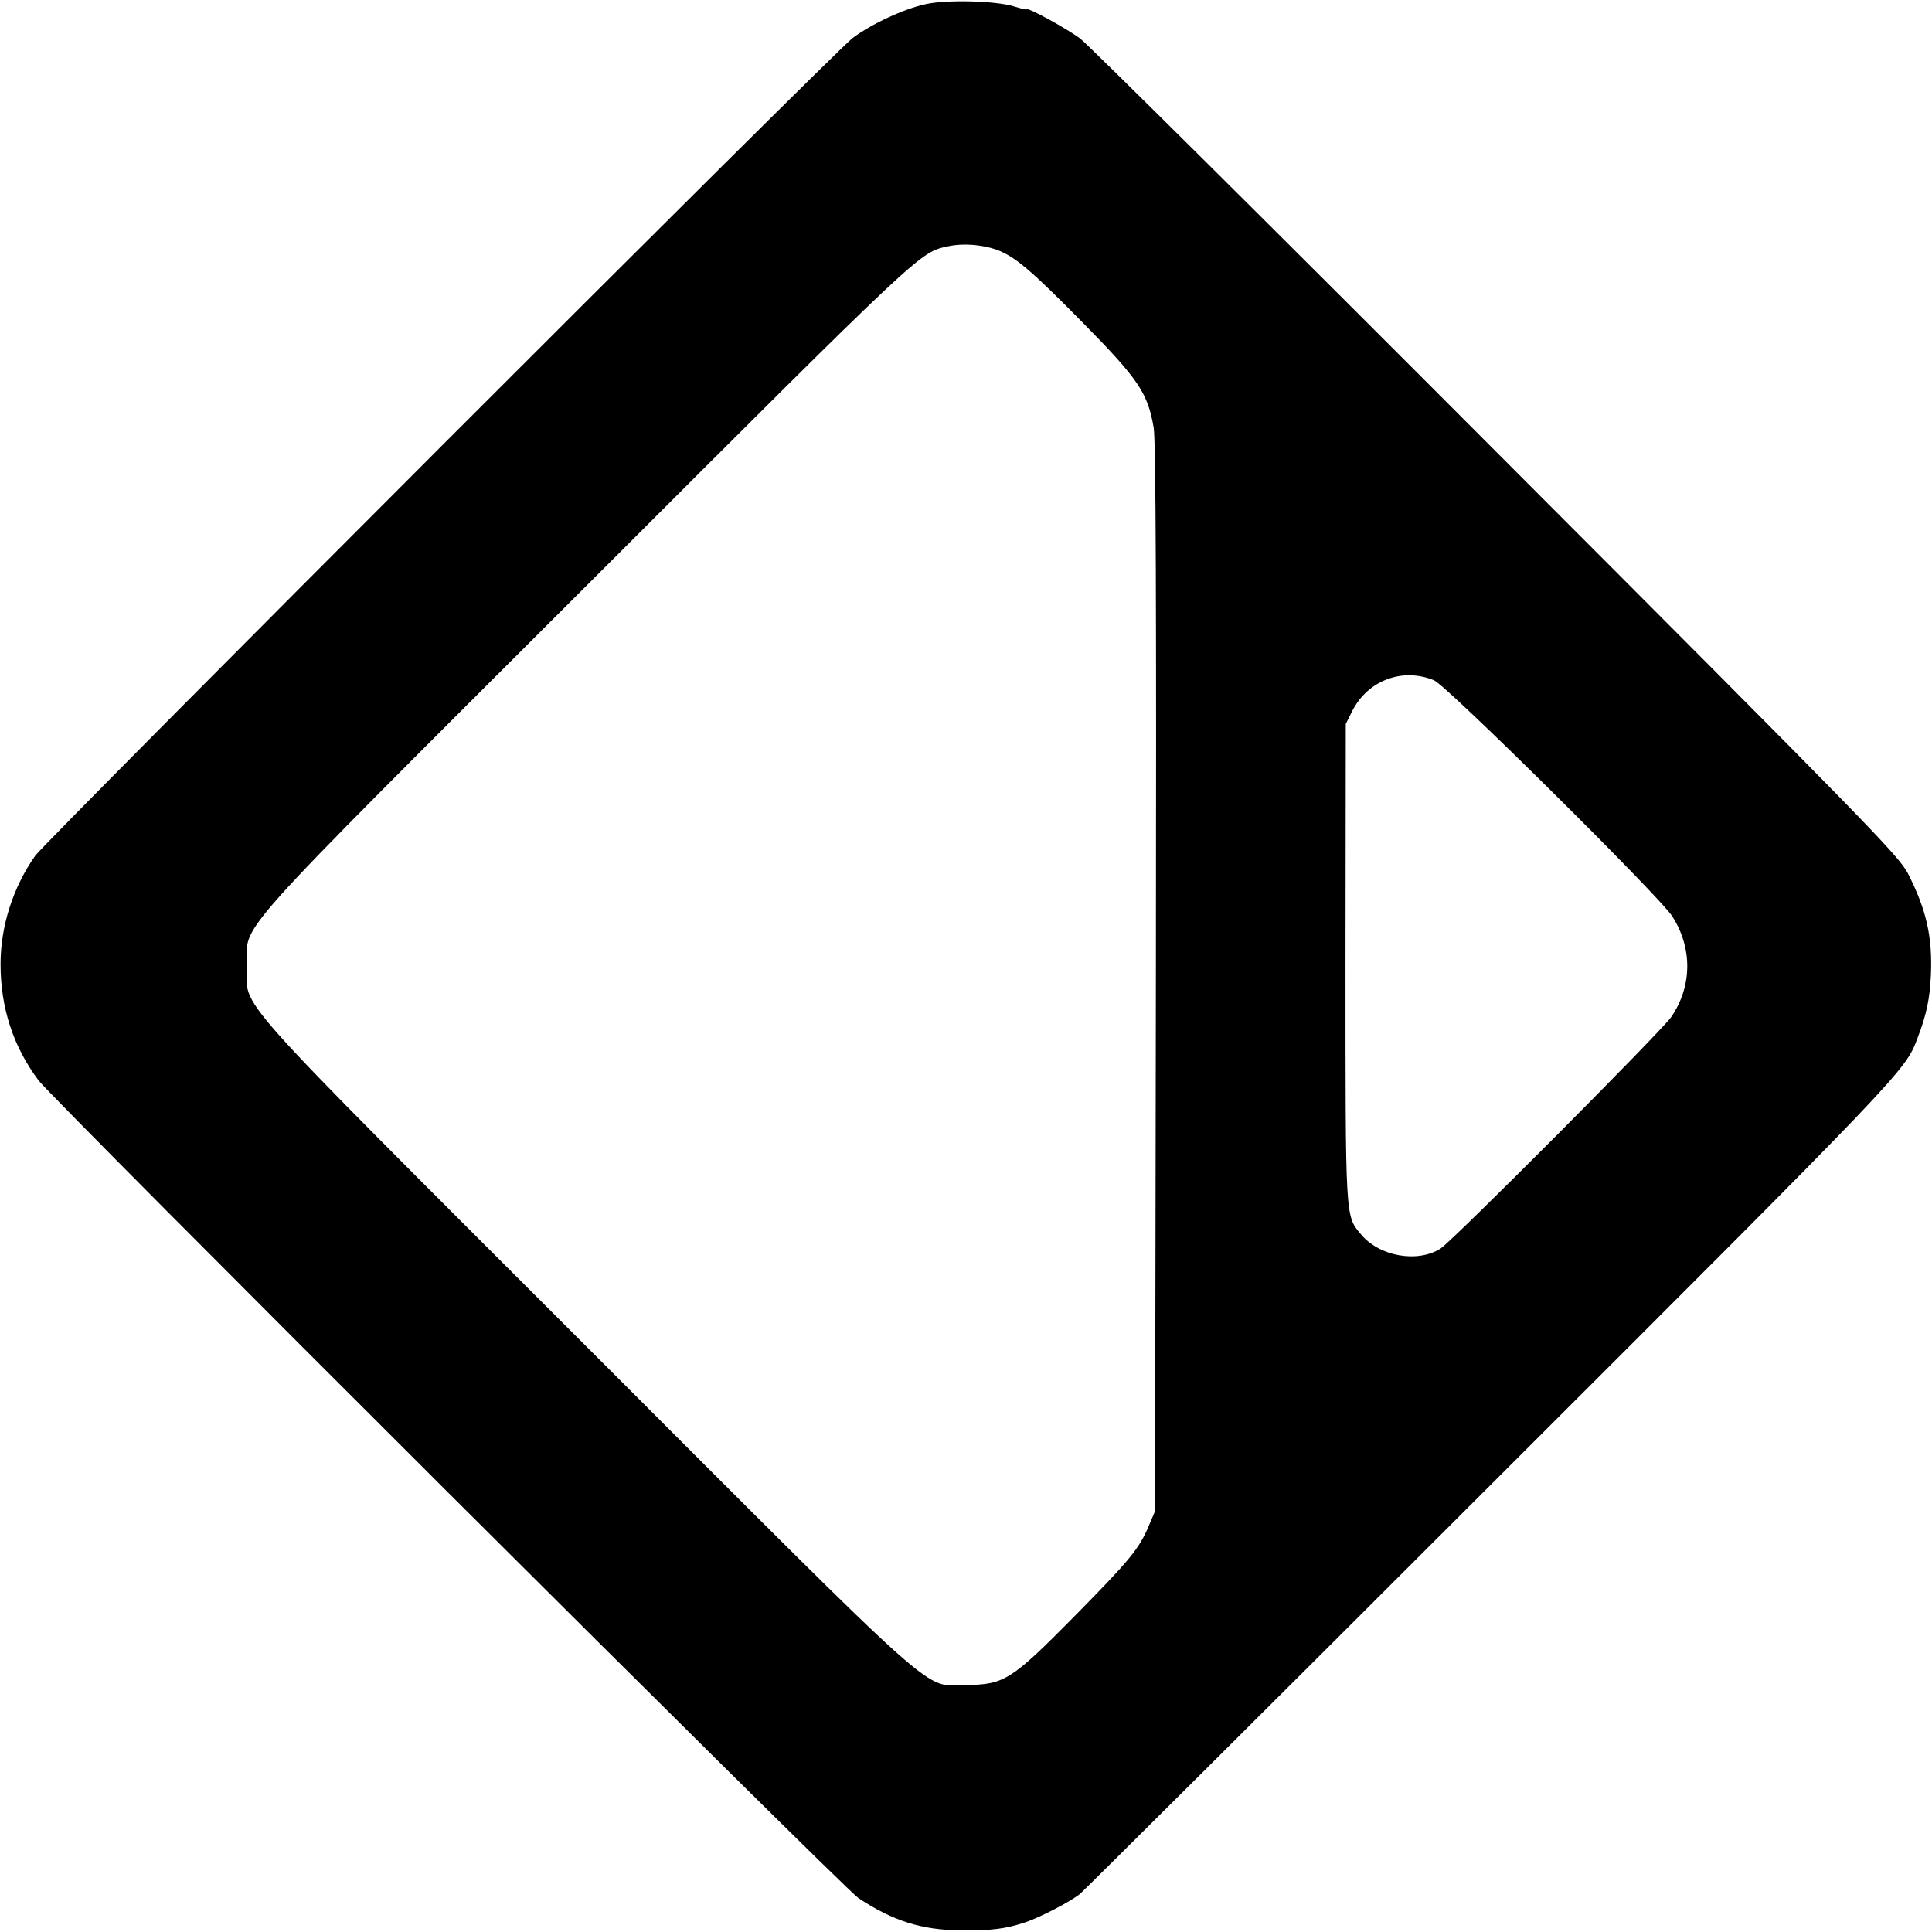 <?xml version="1.0" standalone="no"?>
<!DOCTYPE svg PUBLIC "-//W3C//DTD SVG 20010904//EN"
 "http://www.w3.org/TR/2001/REC-SVG-20010904/DTD/svg10.dtd">
<svg version="1.0" xmlns="http://www.w3.org/2000/svg"
 width="700pt" height="700pt" viewBox="0 0 700 700"
 preserveAspectRatio="xMidYMid meet">
<g transform="translate(0,700) scale(0.1,-0.1)"
fill="#000000" stroke="none">
<path d="M3354 6985 c-79 -17 -197 -72 -265 -123 -62 -46 -2922 -2908 -2961
-2962 -80 -113 -126 -255 -126 -393 0 -159 46 -299 138 -422 55 -72 2916
-2926 2970 -2962 125 -83 230 -116 370 -117 116 -1 161 5 235 29 53 18 158 72
197 102 12 10 683 677 1489 1483 1512 1510 1502 1500 1547 1620 32 83 44 141
48 226 6 140 -16 237 -83 369 -34 65 -140 174 -1492 1528 -801 803 -1479 1476
-1507 1497 -46 35 -194 116 -194 106 0 -2 -21 3 -47 11 -65 20 -242 25 -319 8z
m255 -889 c68 -25 123 -71 317 -268 199 -202 233 -253 254 -378 8 -45 10 -653
8 -1995 l-3 -1930 -23 -54 c-35 -83 -68 -123 -271 -329 -226 -229 -253 -246
-391 -247 -160 0 -54 -95 -1377 1228 -1323 1323 -1228 1217 -1228 1377 1 161
-95 54 1233 1381 1231 1230 1203 1204 1309 1227 51 11 119 6 172 -12z m1587
-1561 c46 -19 818 -784 863 -855 74 -116 72 -254 -4 -365 -37 -53 -791 -810
-836 -839 -84 -53 -223 -28 -289 53 -56 67 -55 52 -55 986 l1 862 24 48 c57
111 183 157 296 110z"/>
</g>
</svg>
